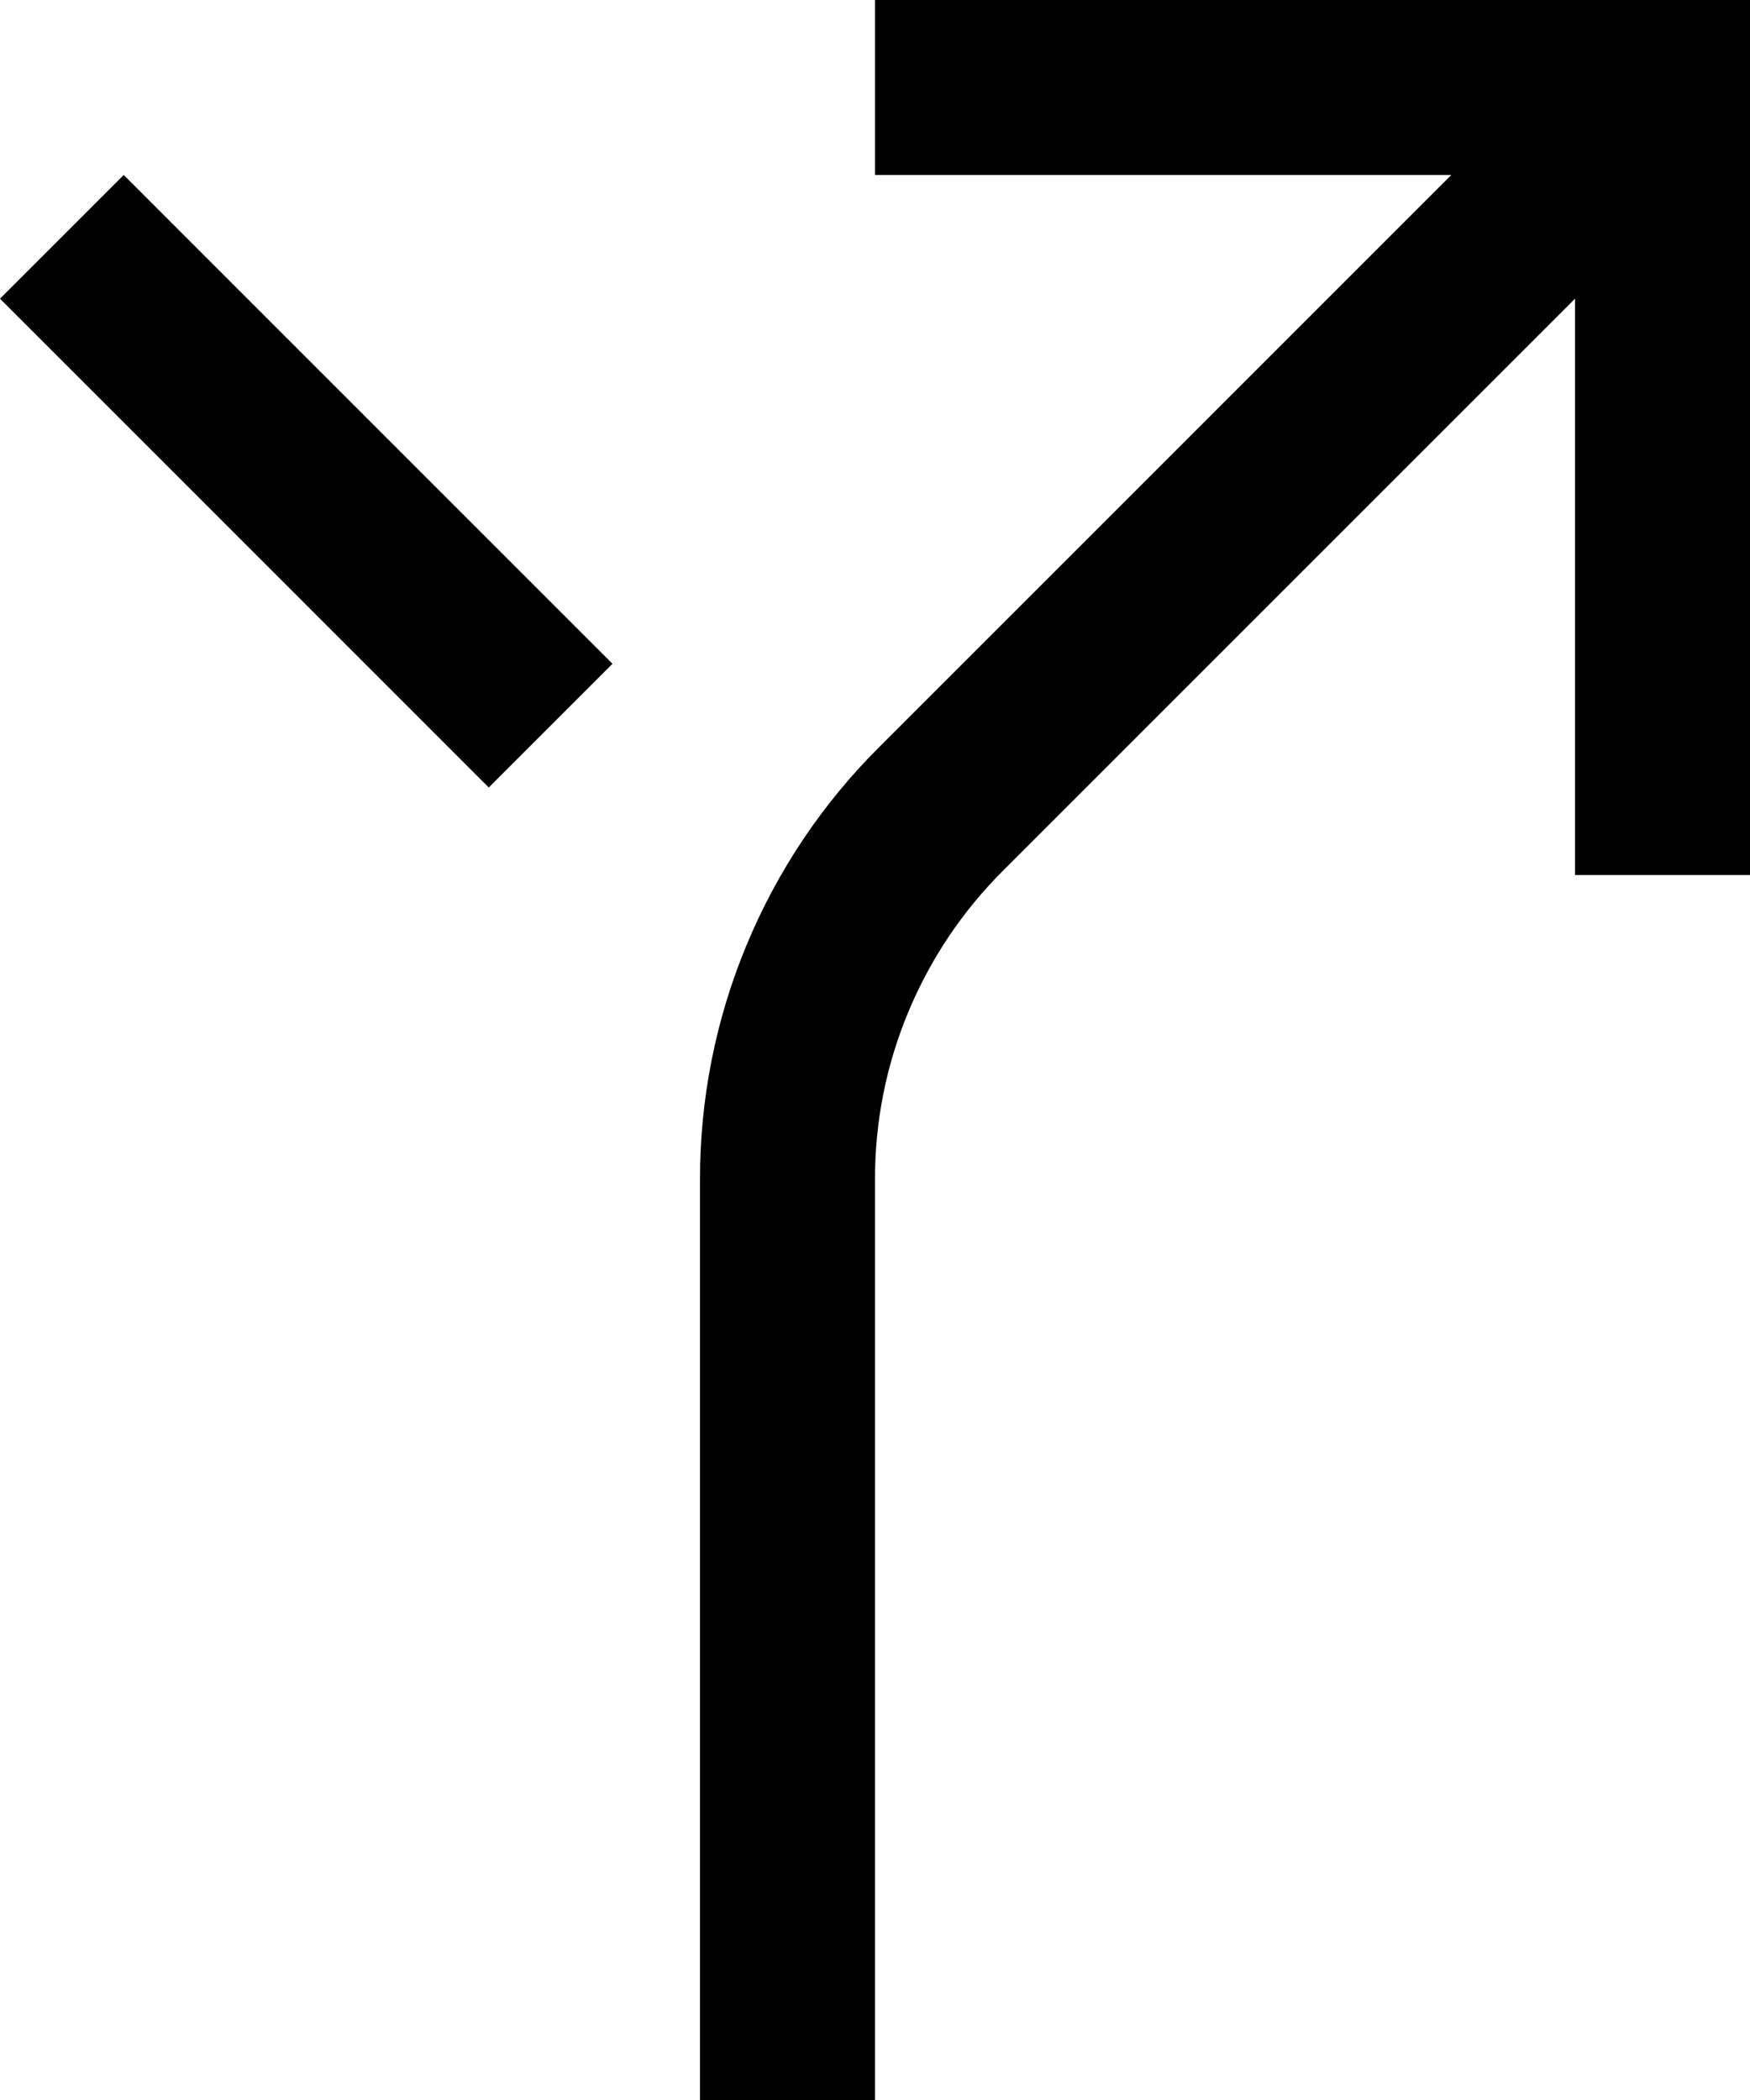 <svg width="10" height="12" viewBox="0 0 10 12" fill="none" xmlns="http://www.w3.org/2000/svg">
<path fill-rule="evenodd" clip-rule="evenodd" d="M5 1V0H10V5H9V1.707L5.732 4.975C5.499 5.207 5.315 5.482 5.189 5.786C5.063 6.089 4.999 6.414 5 6.743V12H4V6.743C3.999 6.283 4.089 5.827 4.265 5.403C4.441 4.978 4.699 4.592 5.025 4.268L8.293 1H5ZM0 1.707L0.707 1L3.5 3.793L2.793 4.5L0 1.707Z" fill="black"/>
</svg>
